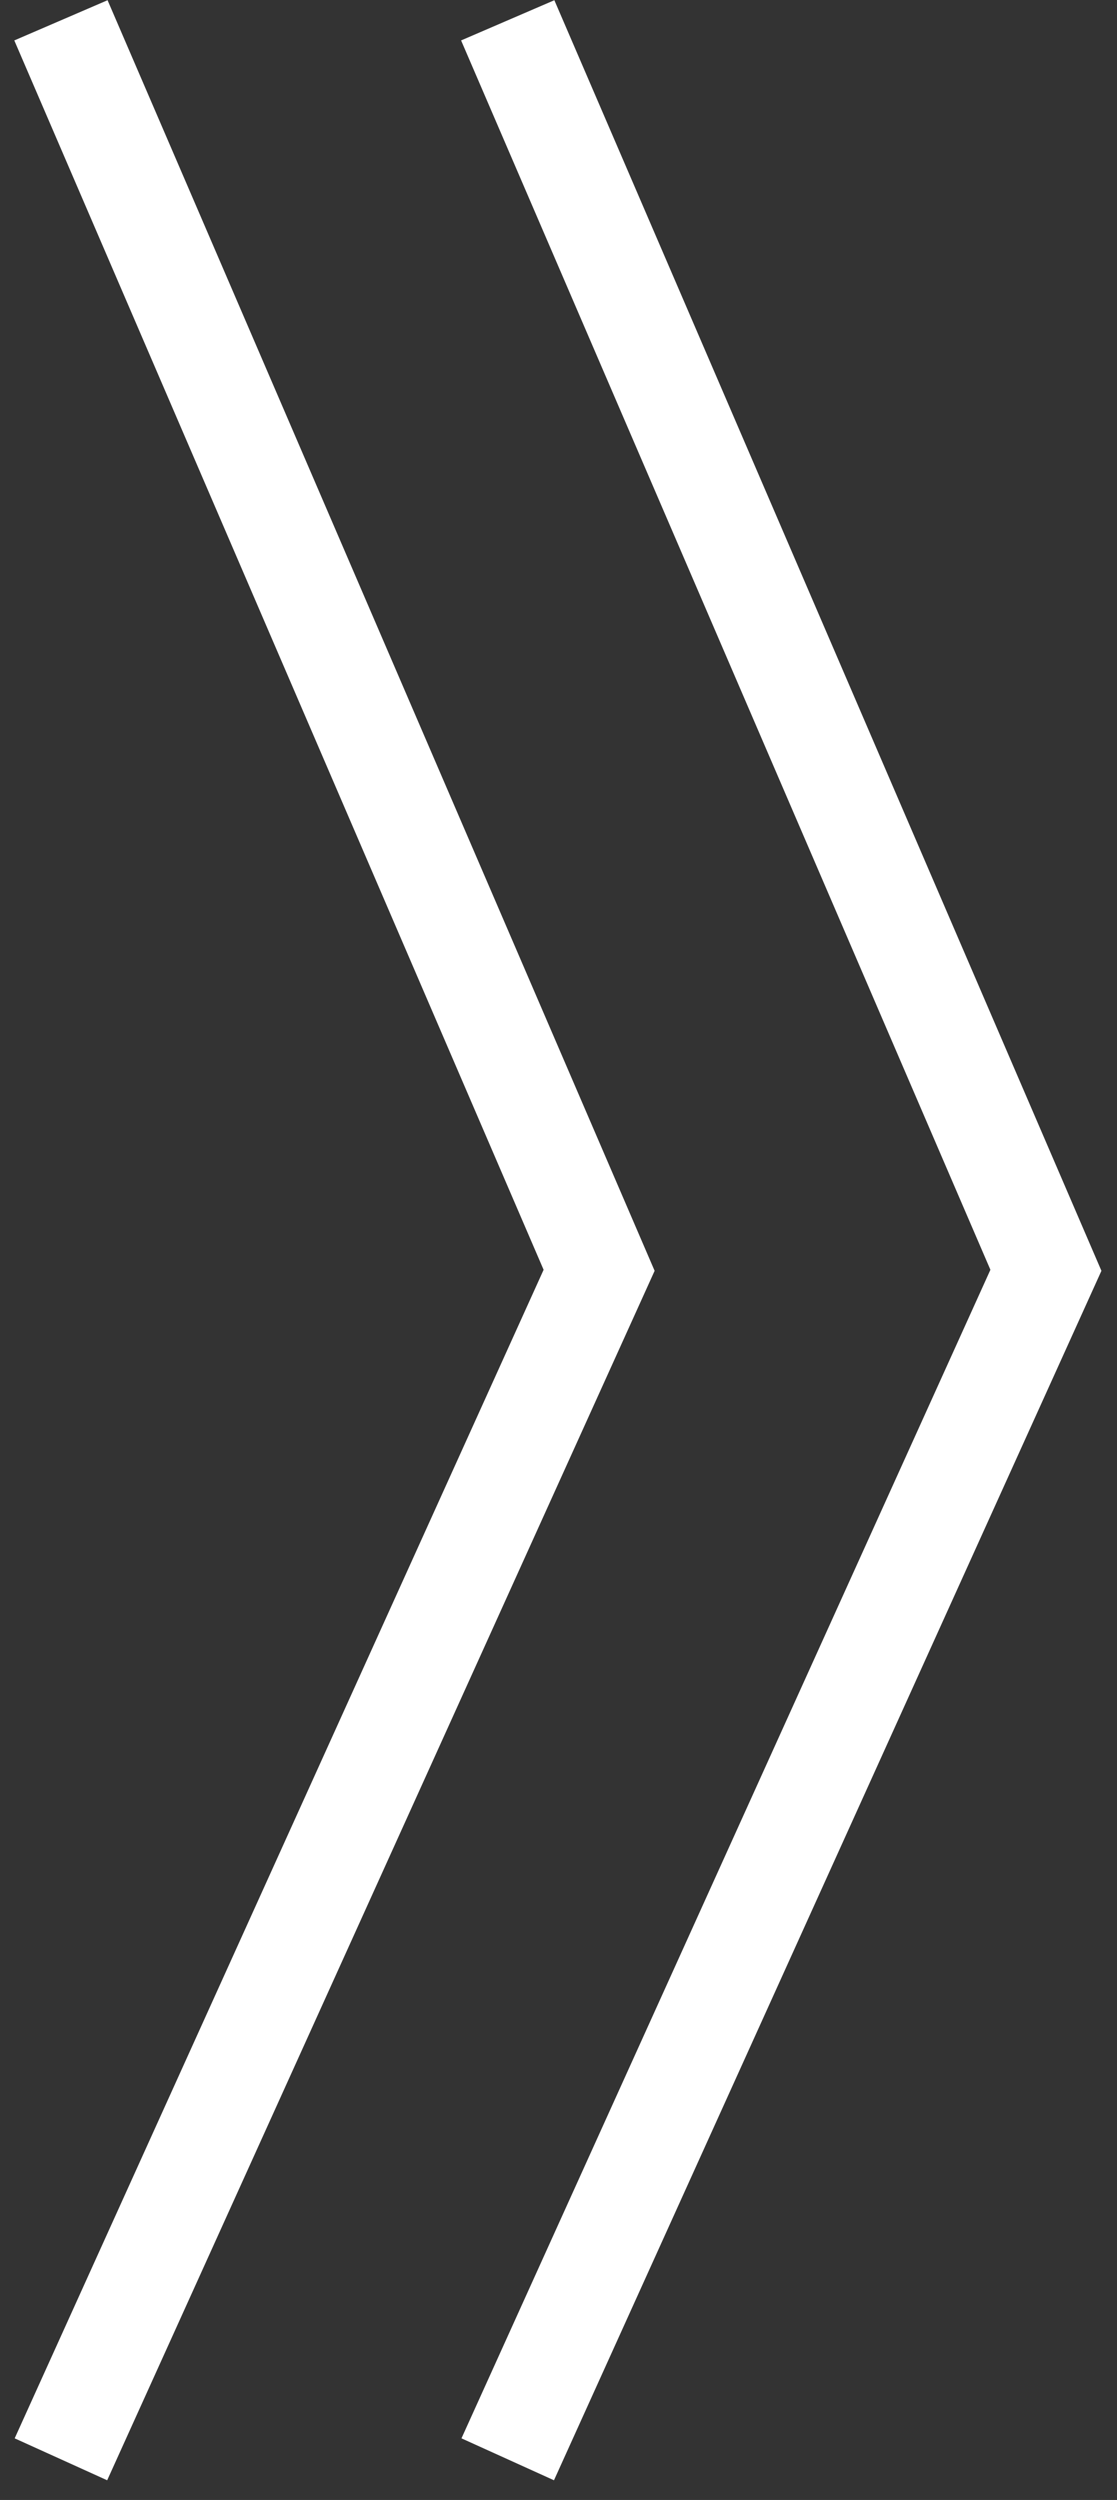 <svg width="55" height="123" viewBox="0 0 55 123" fill="none" xmlns="http://www.w3.org/2000/svg">
<rect x="0" y="0" width="55" height="123" fill="#333333" stroke="none"/>
<path d="M3 1L29.5 62.5L3 121" stroke="white" stroke-width="5"/>
<path d="M25 1L51.5 62.5L25 121" stroke="white" stroke-width="5"/>
</svg>
